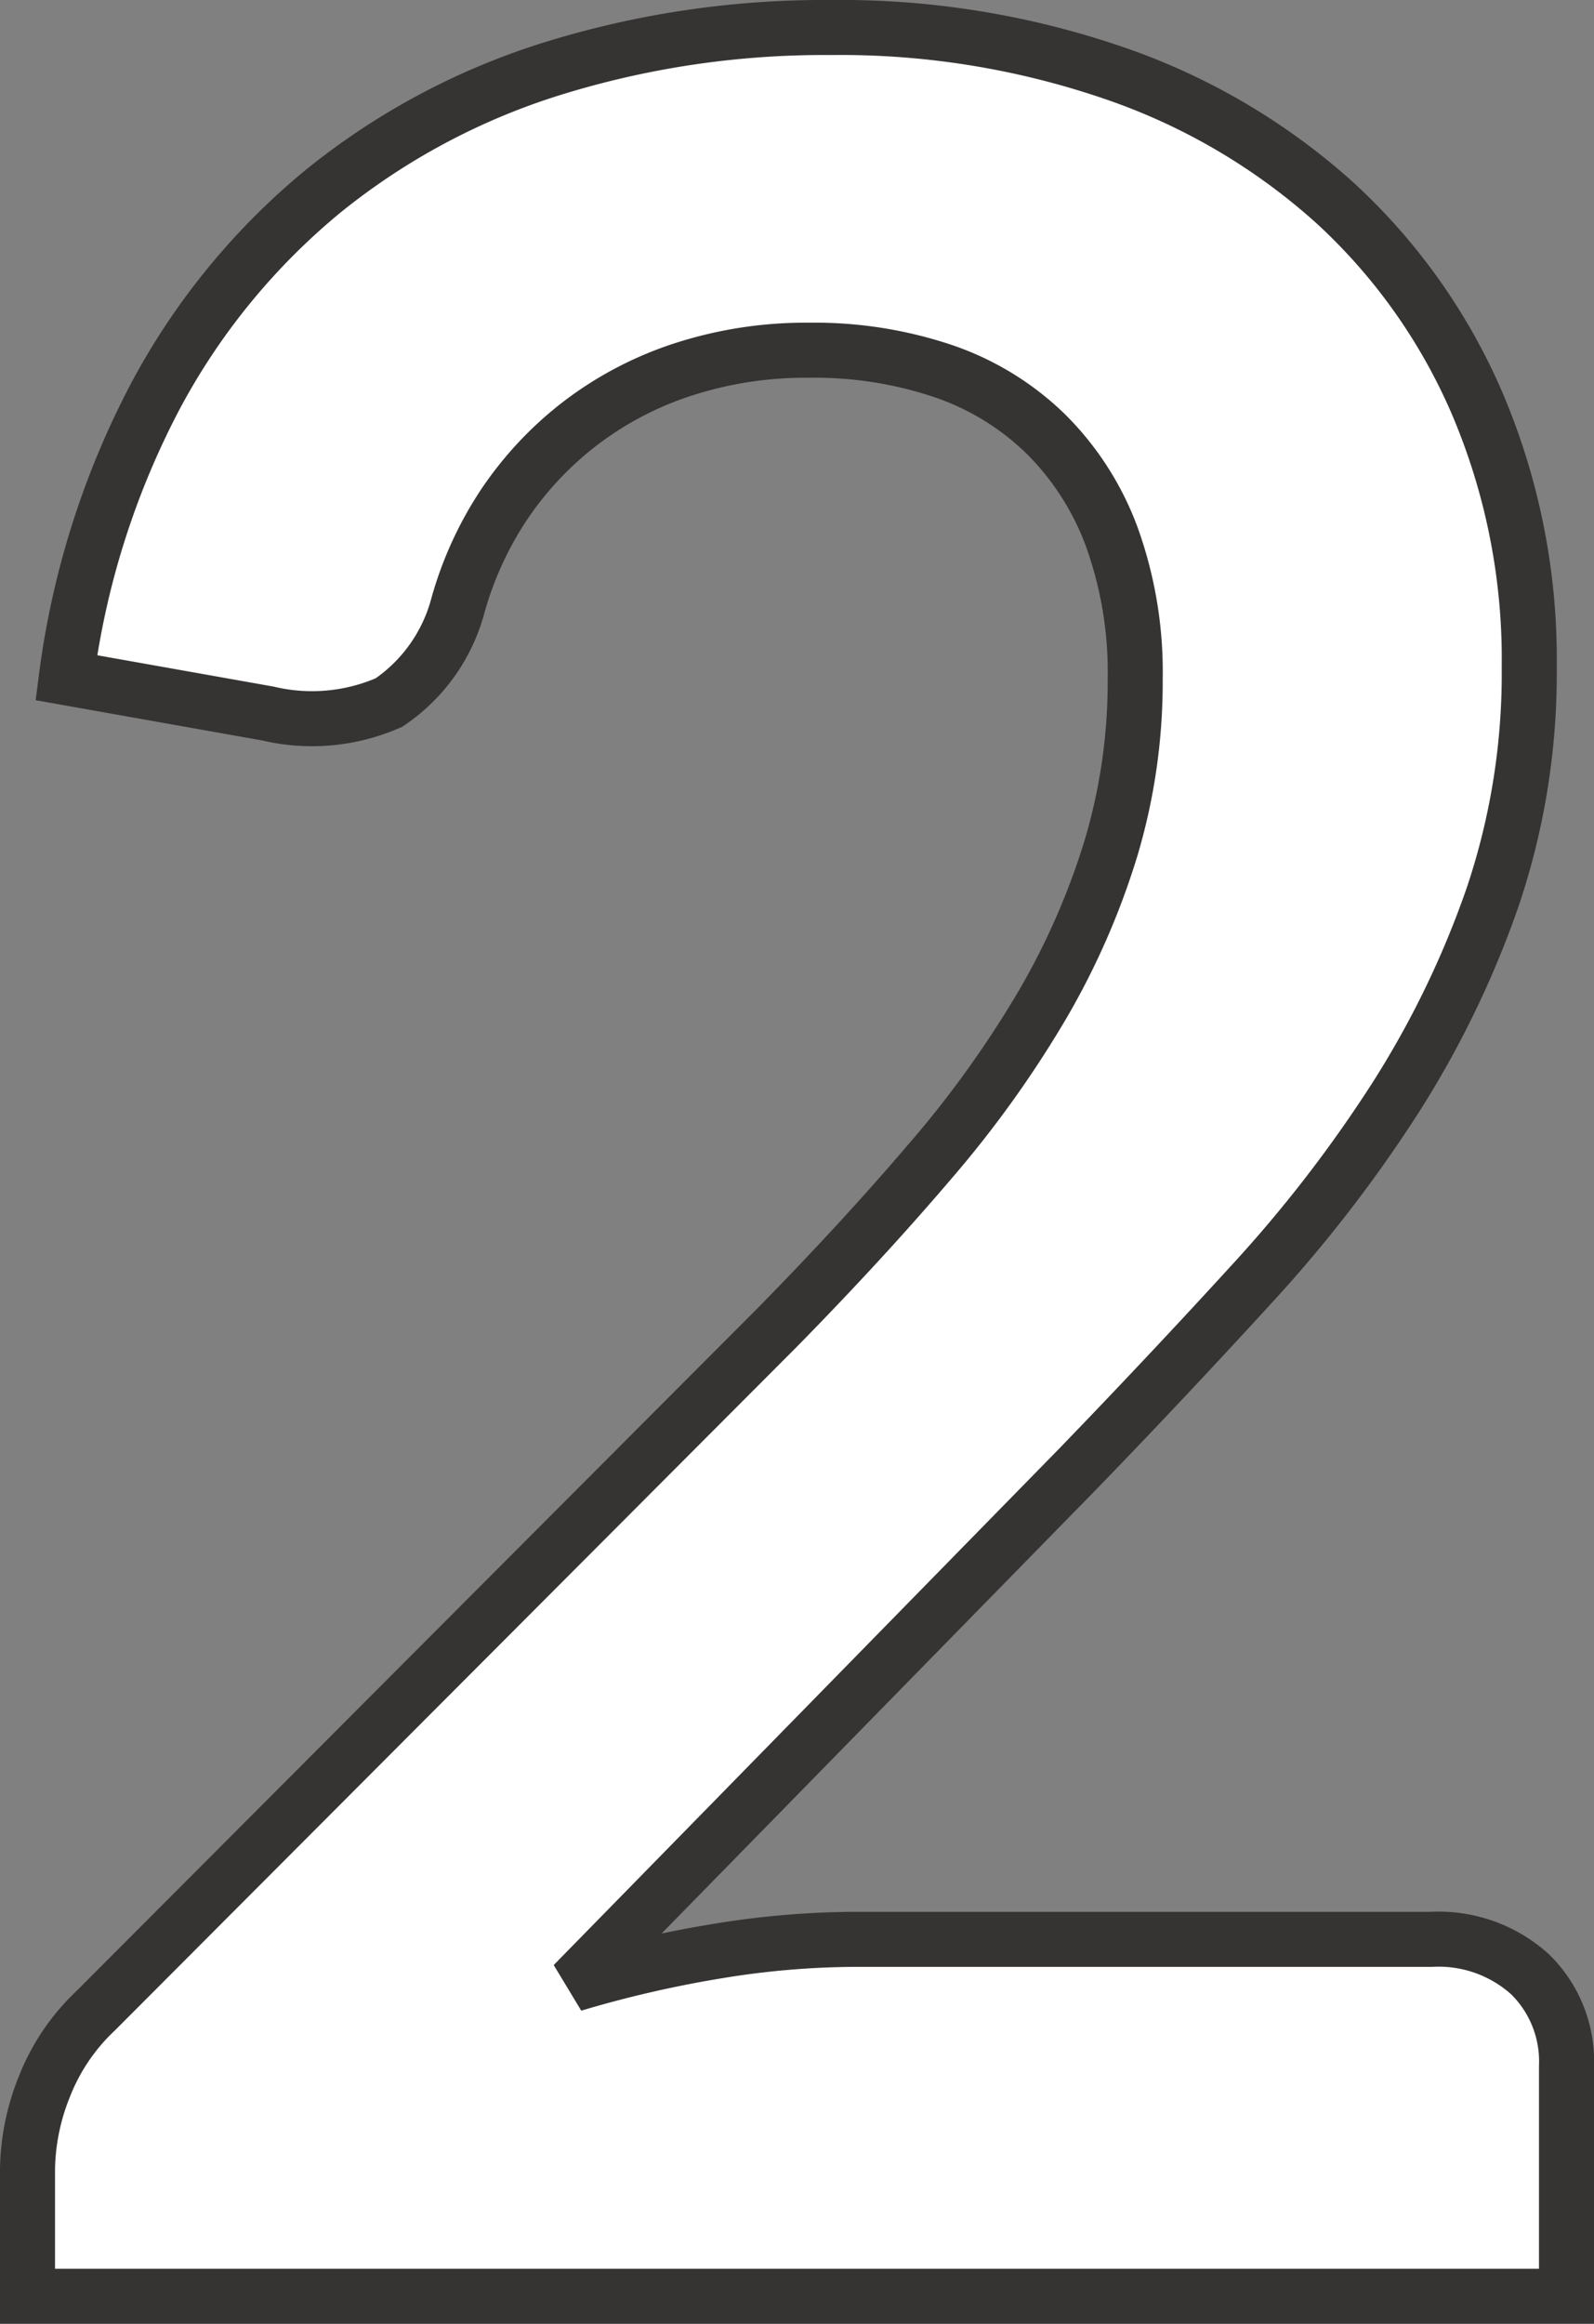 <svg xmlns="http://www.w3.org/2000/svg" width="28.968" height="42.219" viewBox="0 0 28.968 42.219">
  <rect x="0" y="0" width="28.968" height="42.219" fill="#808080" stroke="none"/>
  <path id="パス_152" data-name="パス 152" d="M26.275,20.115a2.481,2.481,0,0,1,1.79.634,2.215,2.215,0,0,1,.663,1.678V26.6H.76V24.287a4.148,4.148,0,0,1,.3-1.48A3.794,3.794,0,0,1,2,21.411L14.377,9.006q1.551-1.579,2.777-3.017A19.474,19.474,0,0,0,19.2,3.142,13.4,13.4,0,0,0,20.453.28a10.558,10.558,0,0,0,.437-3.059,7.242,7.242,0,0,0-.423-2.58,5.144,5.144,0,0,0-1.2-1.875,4.957,4.957,0,0,0-1.861-1.142,7.338,7.338,0,0,0-2.439-.381,7.225,7.225,0,0,0-2.3.352,6.258,6.258,0,0,0-1.875.987,6.256,6.256,0,0,0-1.381,1.48A6.435,6.435,0,0,0,8.57-4.076a3.084,3.084,0,0,1-1.241,1.72,3.475,3.475,0,0,1-2.2.2L1.465-2.807A15.12,15.12,0,0,1,3.1-7.952a12.338,12.338,0,0,1,3.031-3.693A12.554,12.554,0,0,1,10.3-13.873a16.641,16.641,0,0,1,5.061-.747,15.313,15.313,0,0,1,5.159.832,11.6,11.6,0,0,1,4,2.354,10.656,10.656,0,0,1,2.594,3.665A11.841,11.841,0,0,1,28.051-3a12.7,12.7,0,0,1-.663,4.173,17.349,17.349,0,0,1-1.776,3.665A24.678,24.678,0,0,1,23,8.217q-1.494,1.635-3.129,3.327l-9.191,9.388a20.872,20.872,0,0,1,2.636-.606,15.69,15.69,0,0,1,2.5-.211Z" transform="translate(-0.26 15.12)" fill="#fff" stroke="#363333" stroke-width="1"/>
</svg>

